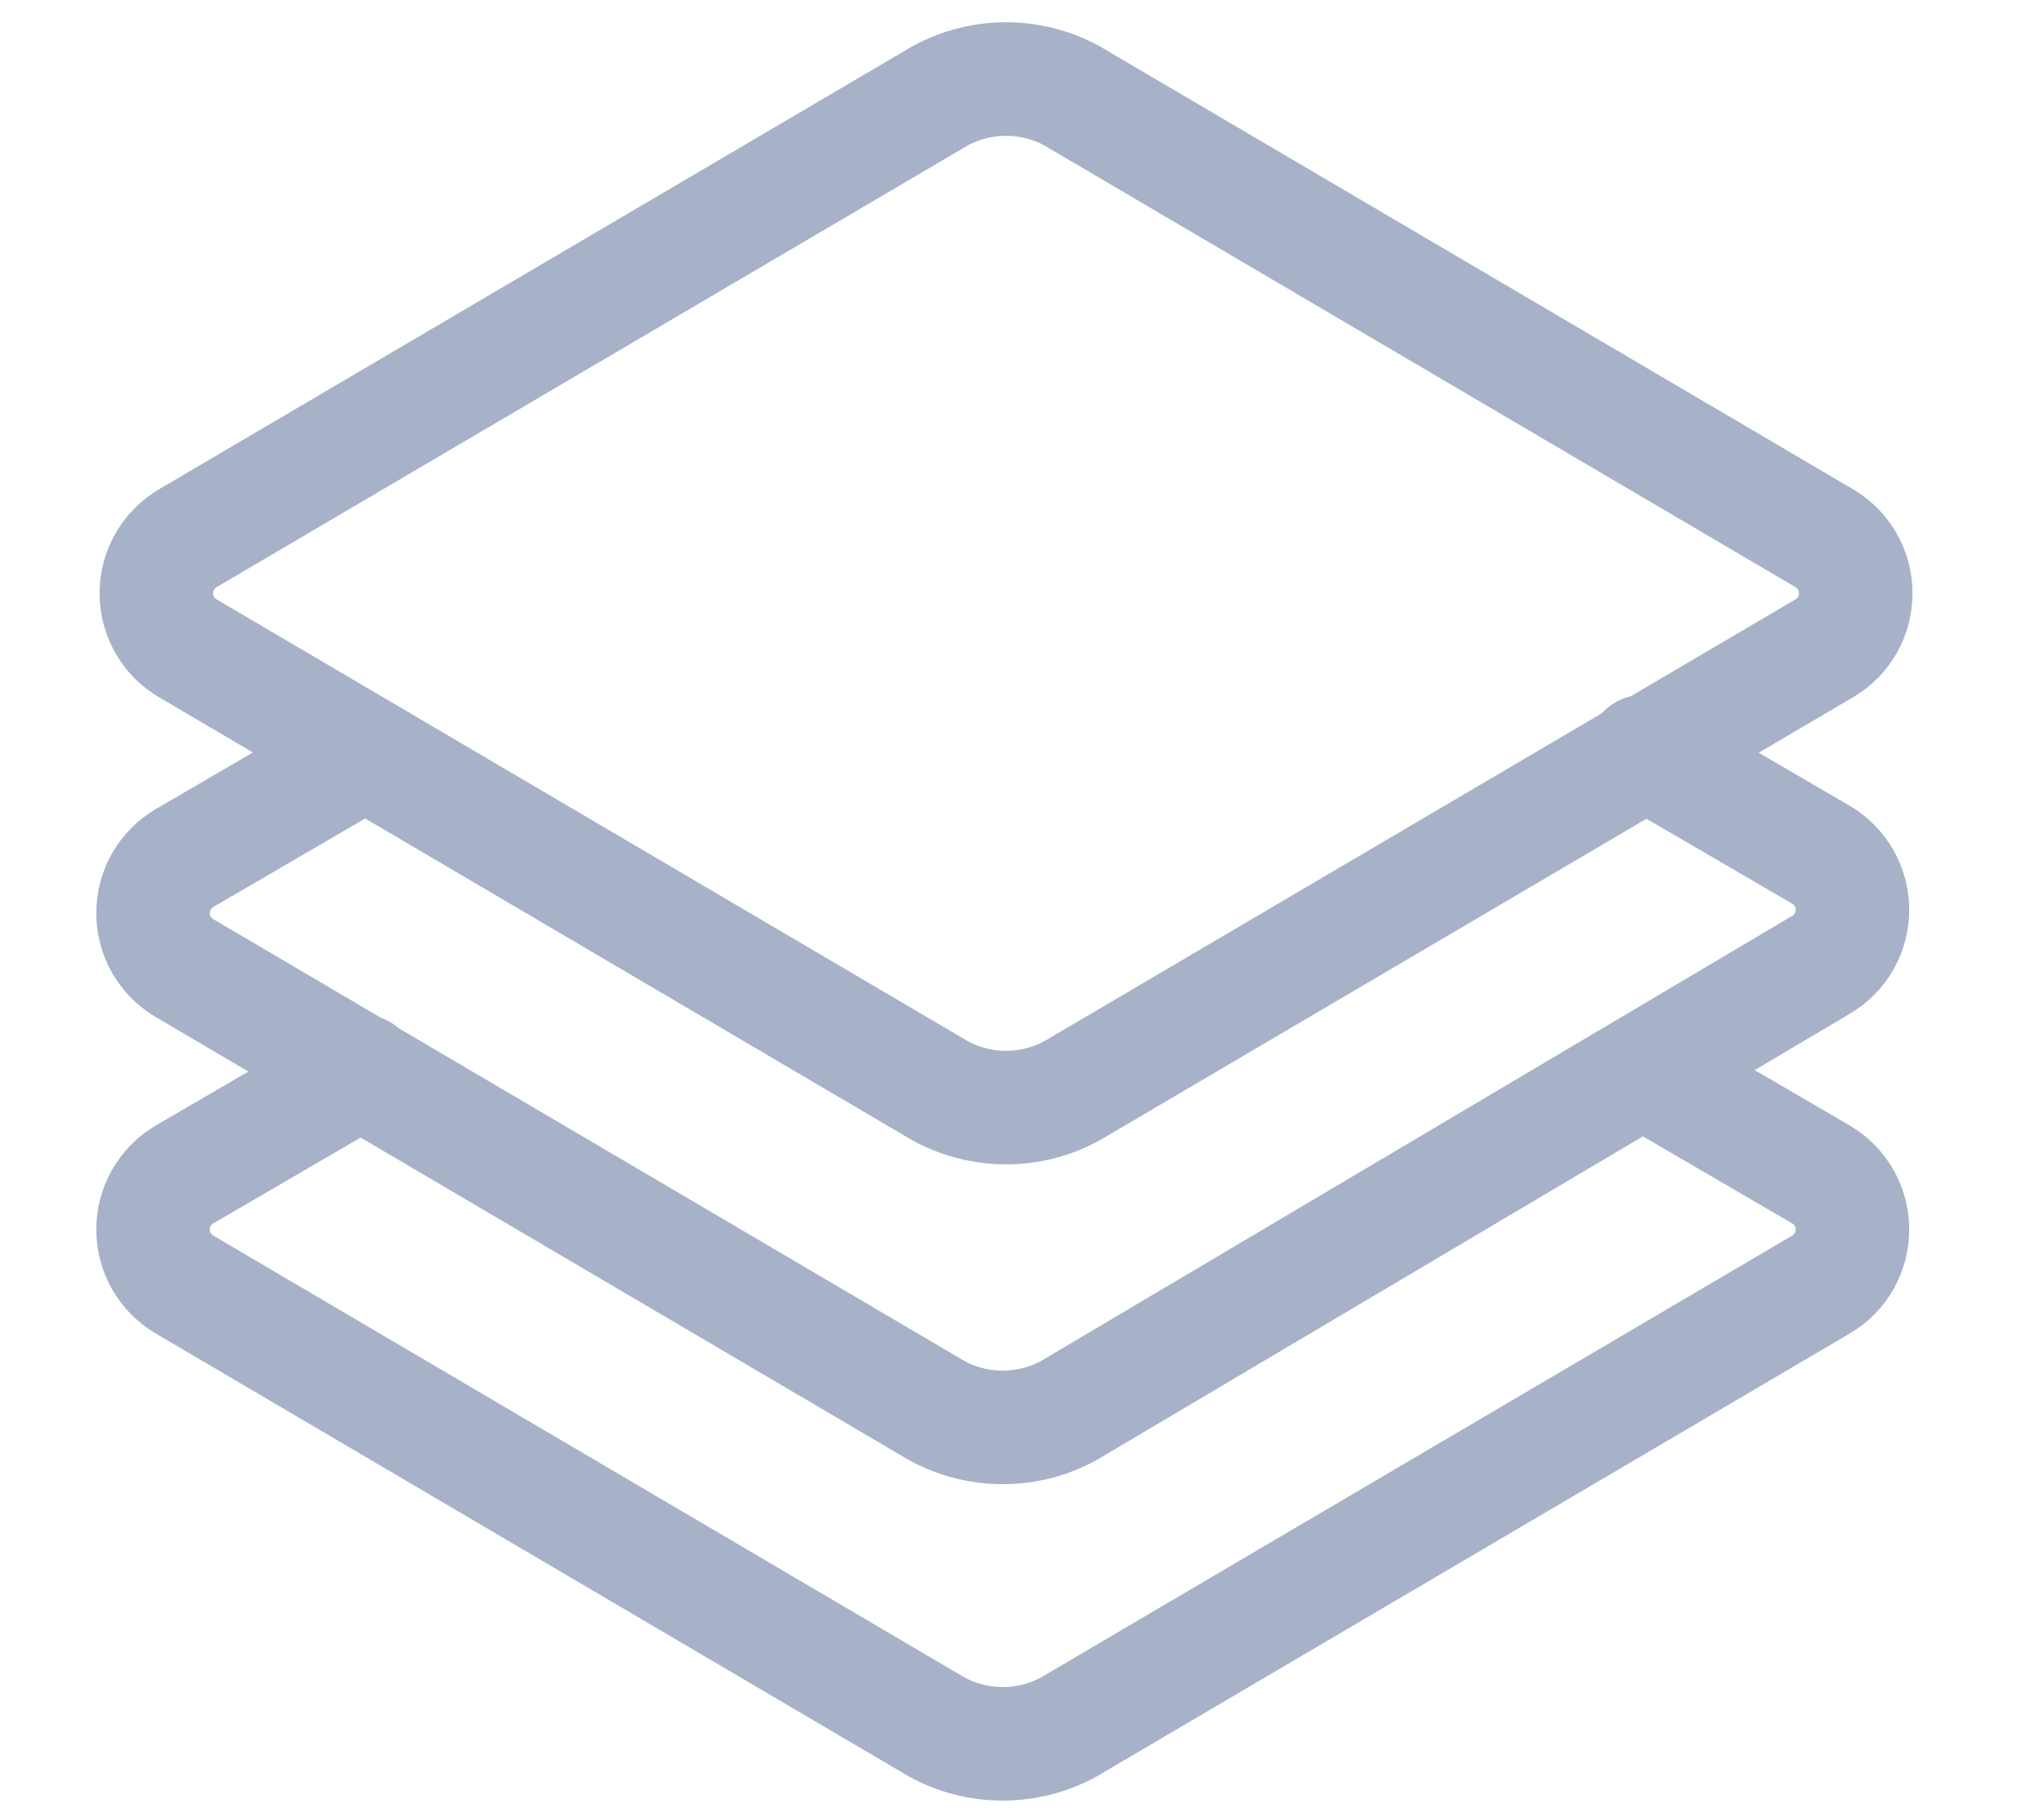 <svg width="18" height="16" viewBox="0 0 18 16" fill="none" xmlns="http://www.w3.org/2000/svg">
<path d="M8.277 9.603L1.652 5.707C1.568 5.658 1.499 5.587 1.45 5.502C1.402 5.417 1.377 5.321 1.377 5.224C1.377 5.126 1.402 5.031 1.45 4.946C1.499 4.861 1.568 4.79 1.652 4.74L8.277 0.845C8.456 0.747 8.656 0.696 8.86 0.696C9.063 0.696 9.264 0.747 9.442 0.845L16.067 4.74C16.151 4.79 16.221 4.861 16.269 4.946C16.317 5.031 16.342 5.126 16.342 5.224C16.342 5.321 16.317 5.417 16.269 5.502C16.221 5.587 16.151 5.658 16.067 5.707L9.442 9.603C9.264 9.701 9.063 9.752 8.86 9.752C8.656 9.752 8.456 9.701 8.277 9.603V9.603Z" stroke="#A7B2C9" stroke-miterlimit="10" stroke-linecap="round" stroke-linejoin="round"/>
<path d="M14.476 6.617L16.038 7.527C16.122 7.577 16.192 7.648 16.24 7.733C16.288 7.817 16.313 7.913 16.313 8.011C16.313 8.108 16.288 8.204 16.24 8.289C16.192 8.374 16.122 8.444 16.038 8.494L9.413 12.419C9.235 12.517 9.034 12.568 8.831 12.568C8.627 12.568 8.426 12.517 8.248 12.419L1.623 8.523C1.539 8.473 1.47 8.402 1.421 8.318C1.373 8.233 1.348 8.137 1.348 8.04C1.348 7.942 1.373 7.846 1.421 7.761C1.47 7.677 1.539 7.606 1.623 7.556L3.185 6.646" stroke="#A7B2C9" stroke-miterlimit="10" stroke-linecap="round" stroke-linejoin="round"/>
<path d="M14.476 9.432L16.038 10.342C16.122 10.392 16.192 10.463 16.24 10.548C16.288 10.632 16.313 10.728 16.313 10.826C16.313 10.923 16.288 11.019 16.24 11.104C16.192 11.189 16.122 11.259 16.038 11.309L9.413 15.205C9.235 15.303 9.034 15.354 8.831 15.354C8.627 15.354 8.426 15.303 8.248 15.205L1.623 11.309C1.539 11.259 1.47 11.189 1.421 11.104C1.373 11.019 1.348 10.923 1.348 10.826C1.348 10.728 1.373 10.632 1.421 10.548C1.47 10.463 1.539 10.392 1.623 10.342L3.185 9.432" stroke="#A7B2C9" stroke-miterlimit="10" stroke-linecap="round" stroke-linejoin="round"/>
</svg>
